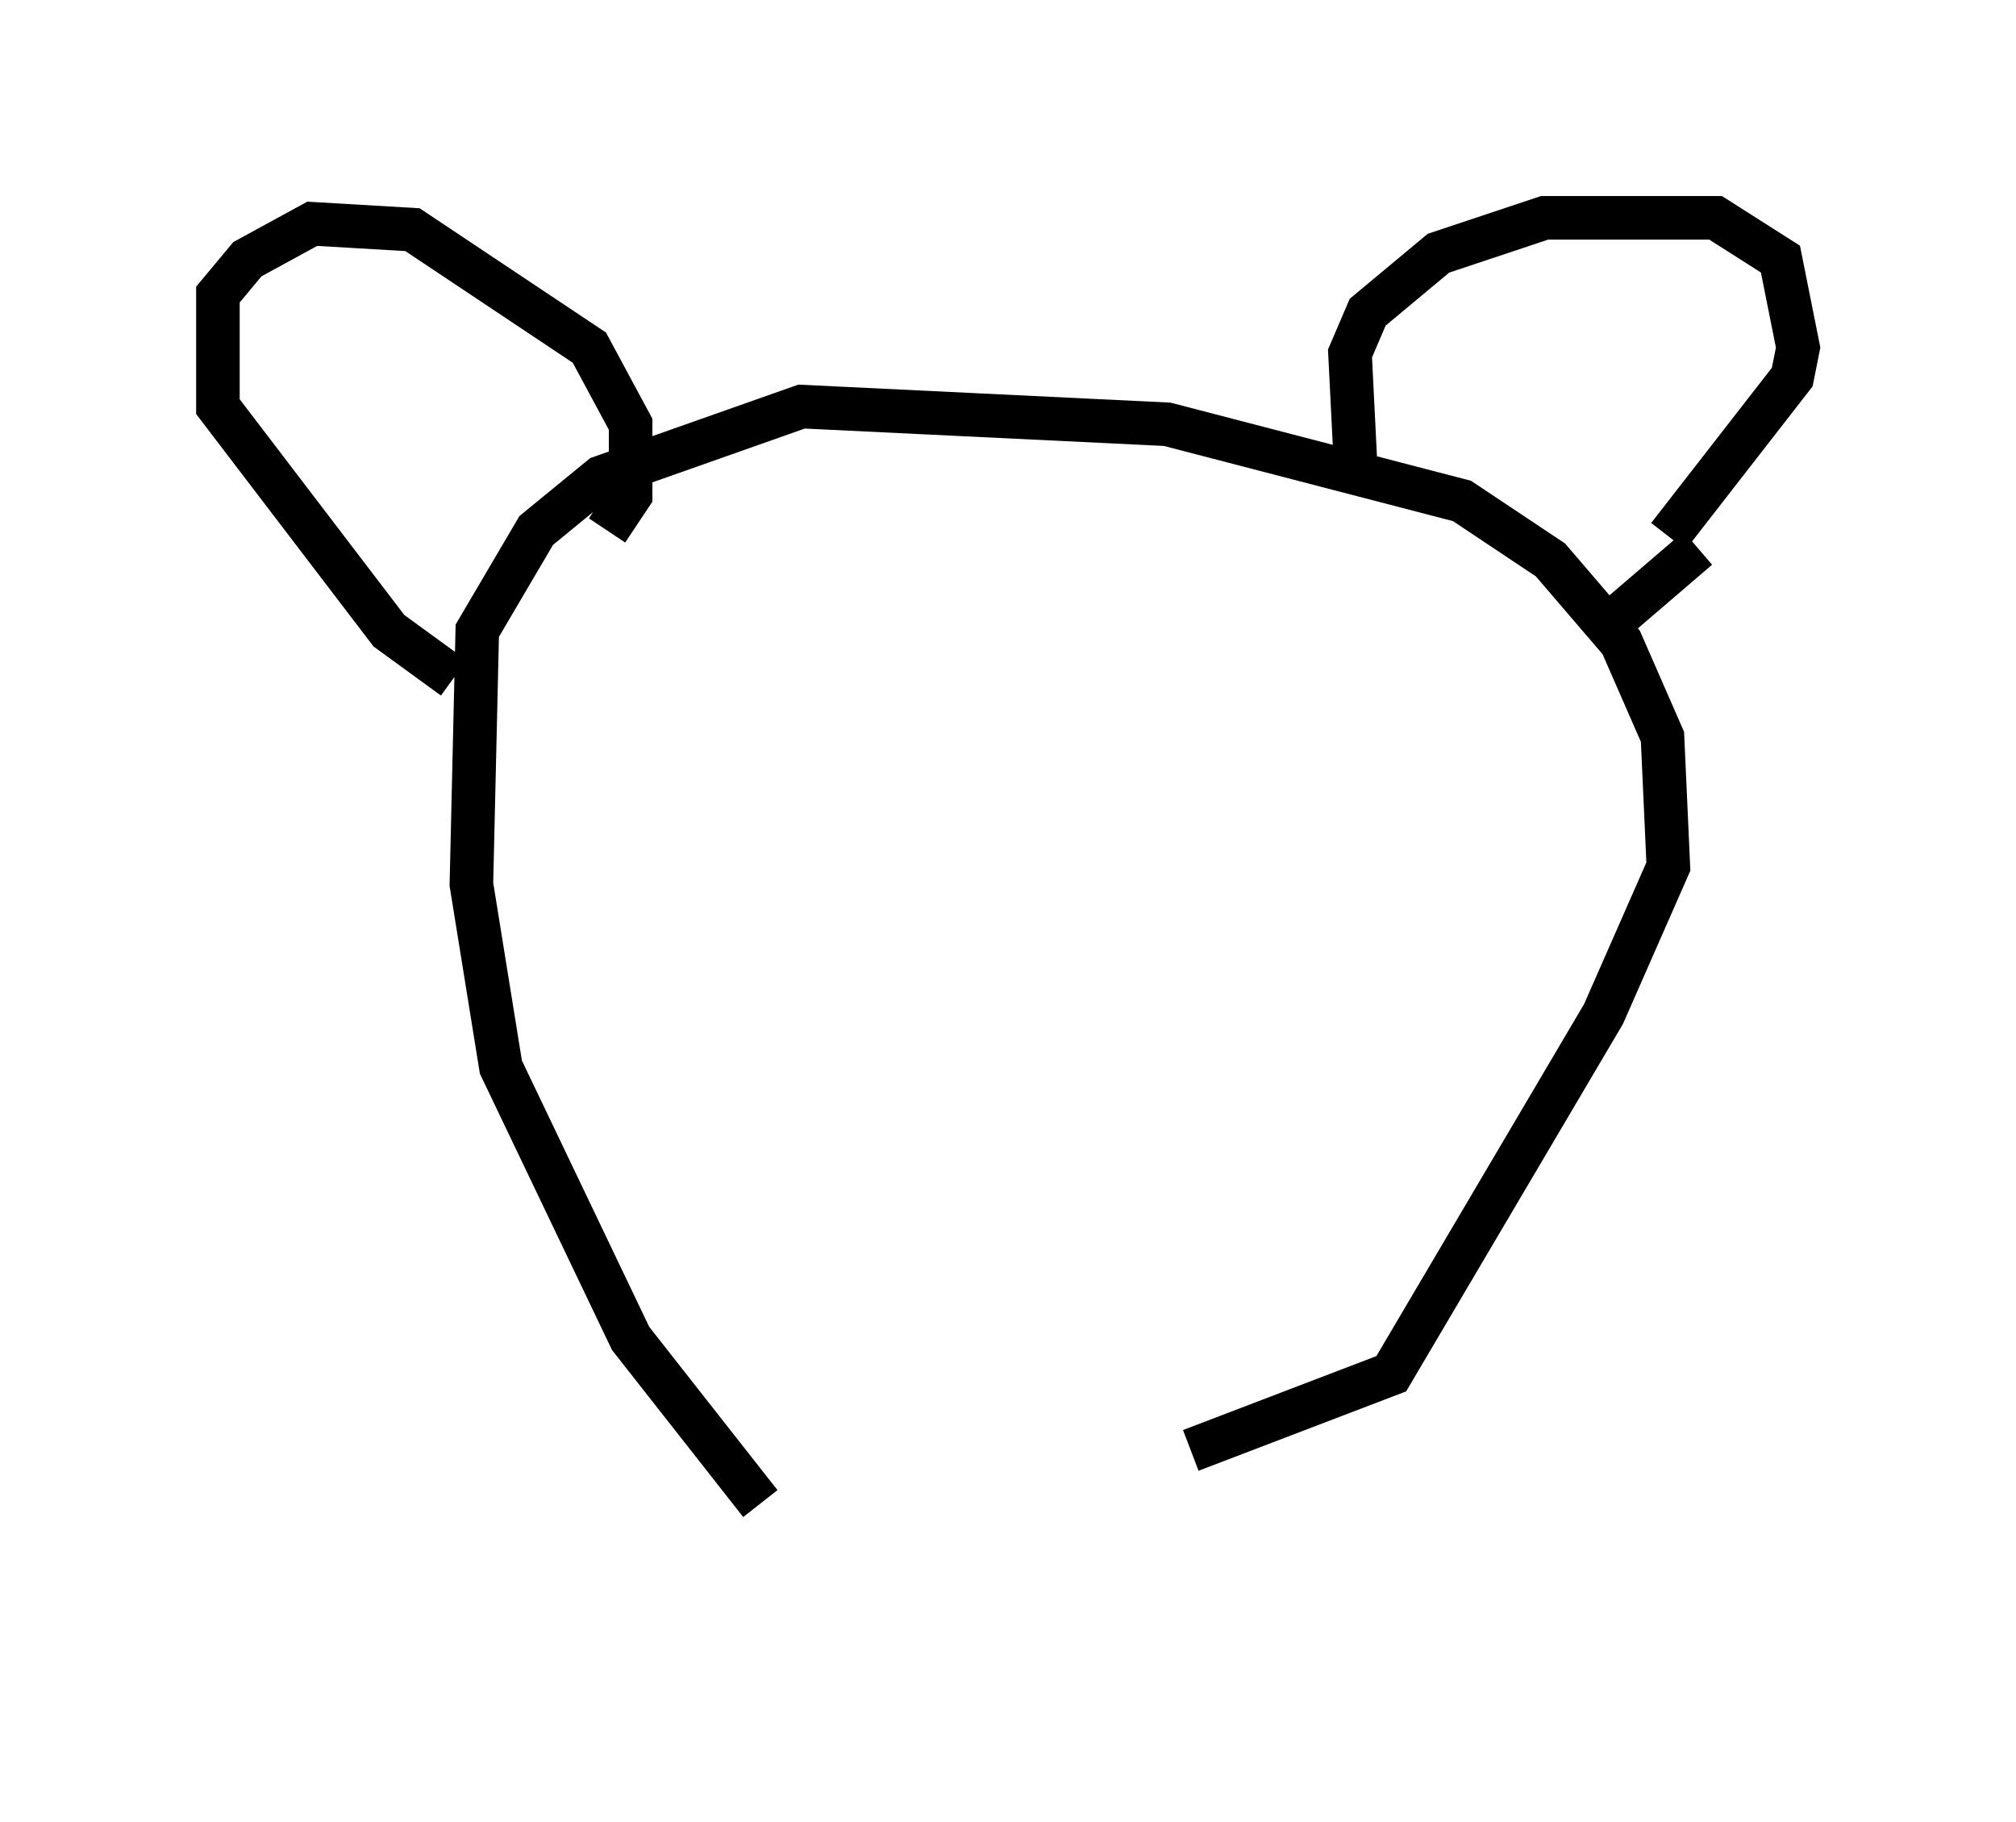 <?xml version="1.0" encoding="utf-8" ?>
<svg baseProfile="full" height="41.799" version="1.1" width="46.265" xmlns="http://www.w3.org/2000/svg" xmlns:ev="http://www.w3.org/2001/xml-events" xmlns:xlink="http://www.w3.org/1999/xlink"><defs /><rect fill="white" height="41.799" width="46.265" x="0" y="0" /><path d="M20.291, 36.799 m-2.842, -2.3 l-2.977, -3.789 -2.977, -6.225 l-0.677, -4.195 0.135, -5.819 l1.353, -2.3 1.488, -1.218 l4.601, -1.624 8.39, 0.406 l6.766, 1.759 2.03, 1.353 l1.624, 1.894 0.947, 2.165 l0.135, 2.977 -1.488, 3.383 l-4.871, 8.254 -4.601, 1.759 m3.789, -22.463 l-0.135, -2.706 0.406, -0.947 l1.624, -1.353 2.436, -0.812 l3.924, 0.0 1.488, 0.947 l0.406, 2.03 -0.135, 0.677 l-2.842, 3.654 m-24.357, -0.135 l0.541, -0.812 0.0, -1.624 l-0.947, -1.759 -4.059, -2.706 l-2.3, -0.135 -1.488, 0.812 l-0.677, 0.812 0.0, 2.571 l3.924, 5.142 1.488, 1.083 m28.552, -2.977 l-1.894, 1.624 " fill="none" stroke="black" stroke-width="1" /></svg>